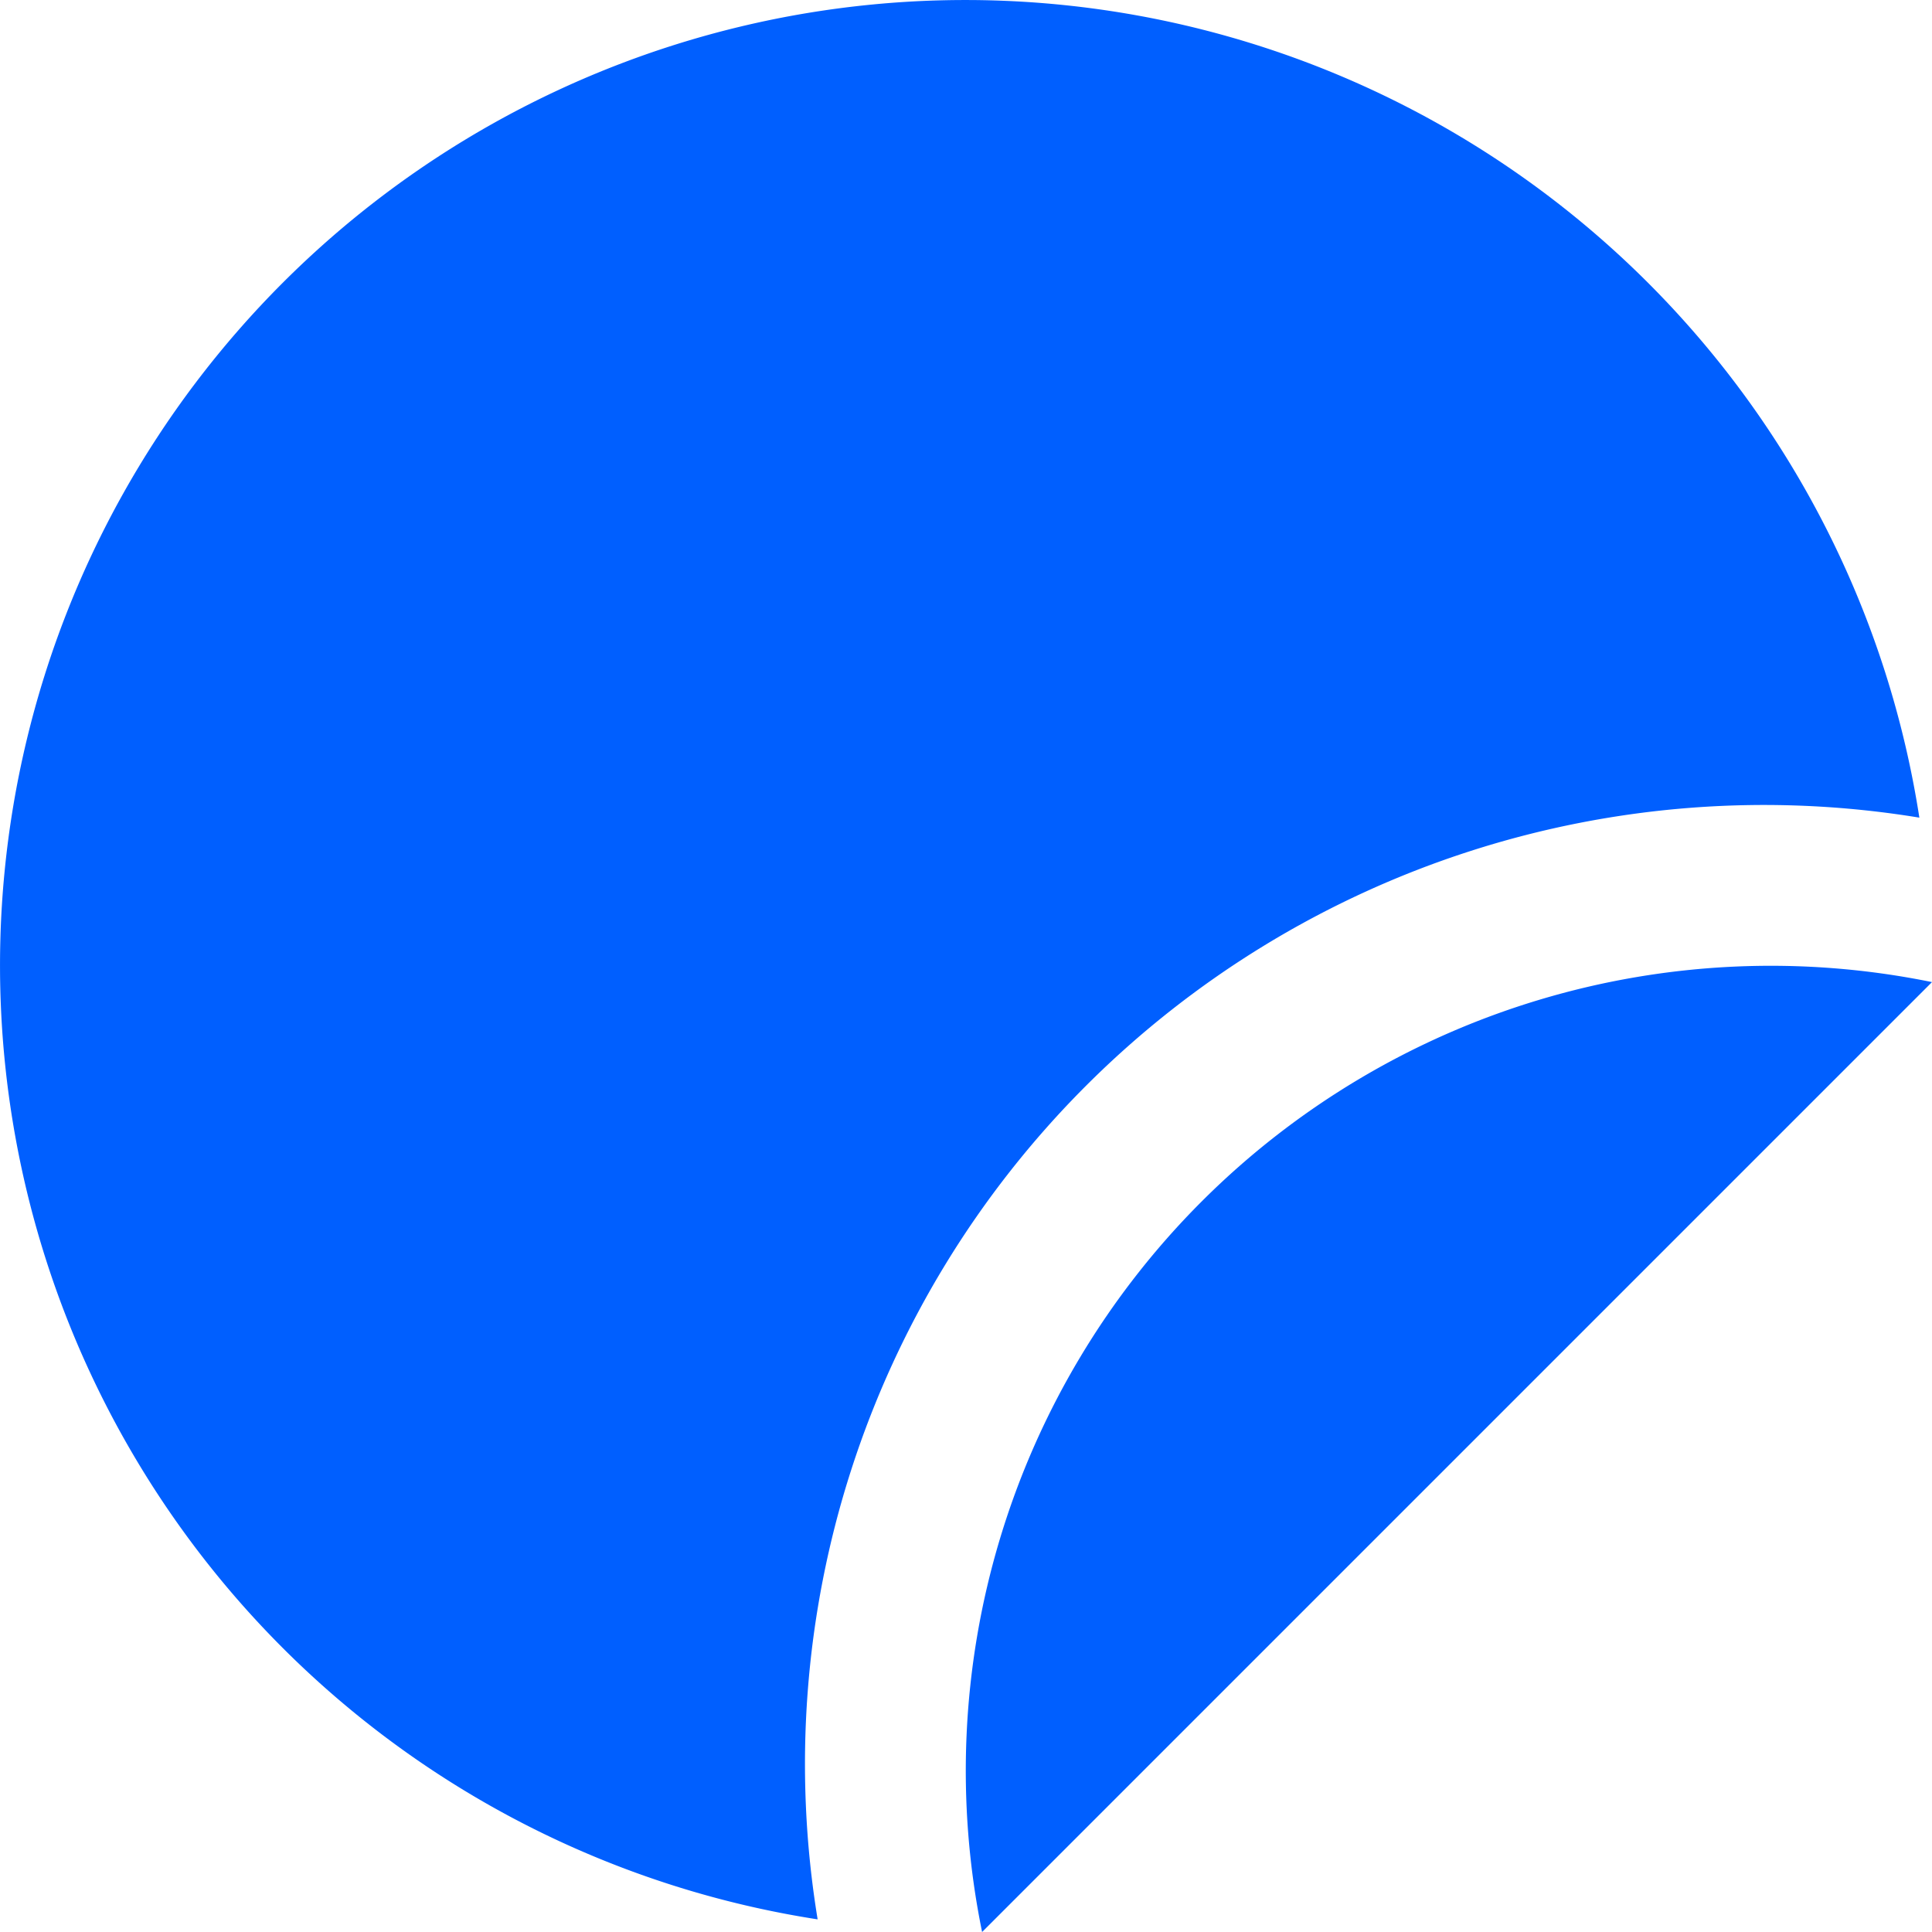 <svg id="Layer_1" data-name="Layer 1" xmlns="http://www.w3.org/2000/svg" viewBox="0 0 24 24"><defs><style>.cls-1{fill:#005fff;}</style></defs><path class="cls-1"  d="M10.157,23.843A11.992,11.992,0,1,1,23.843,10.157,11.914,11.914,0,0,0,10.157,23.843ZM24,12.2A10,10,0,0,0,12.2,24Z"/></svg>